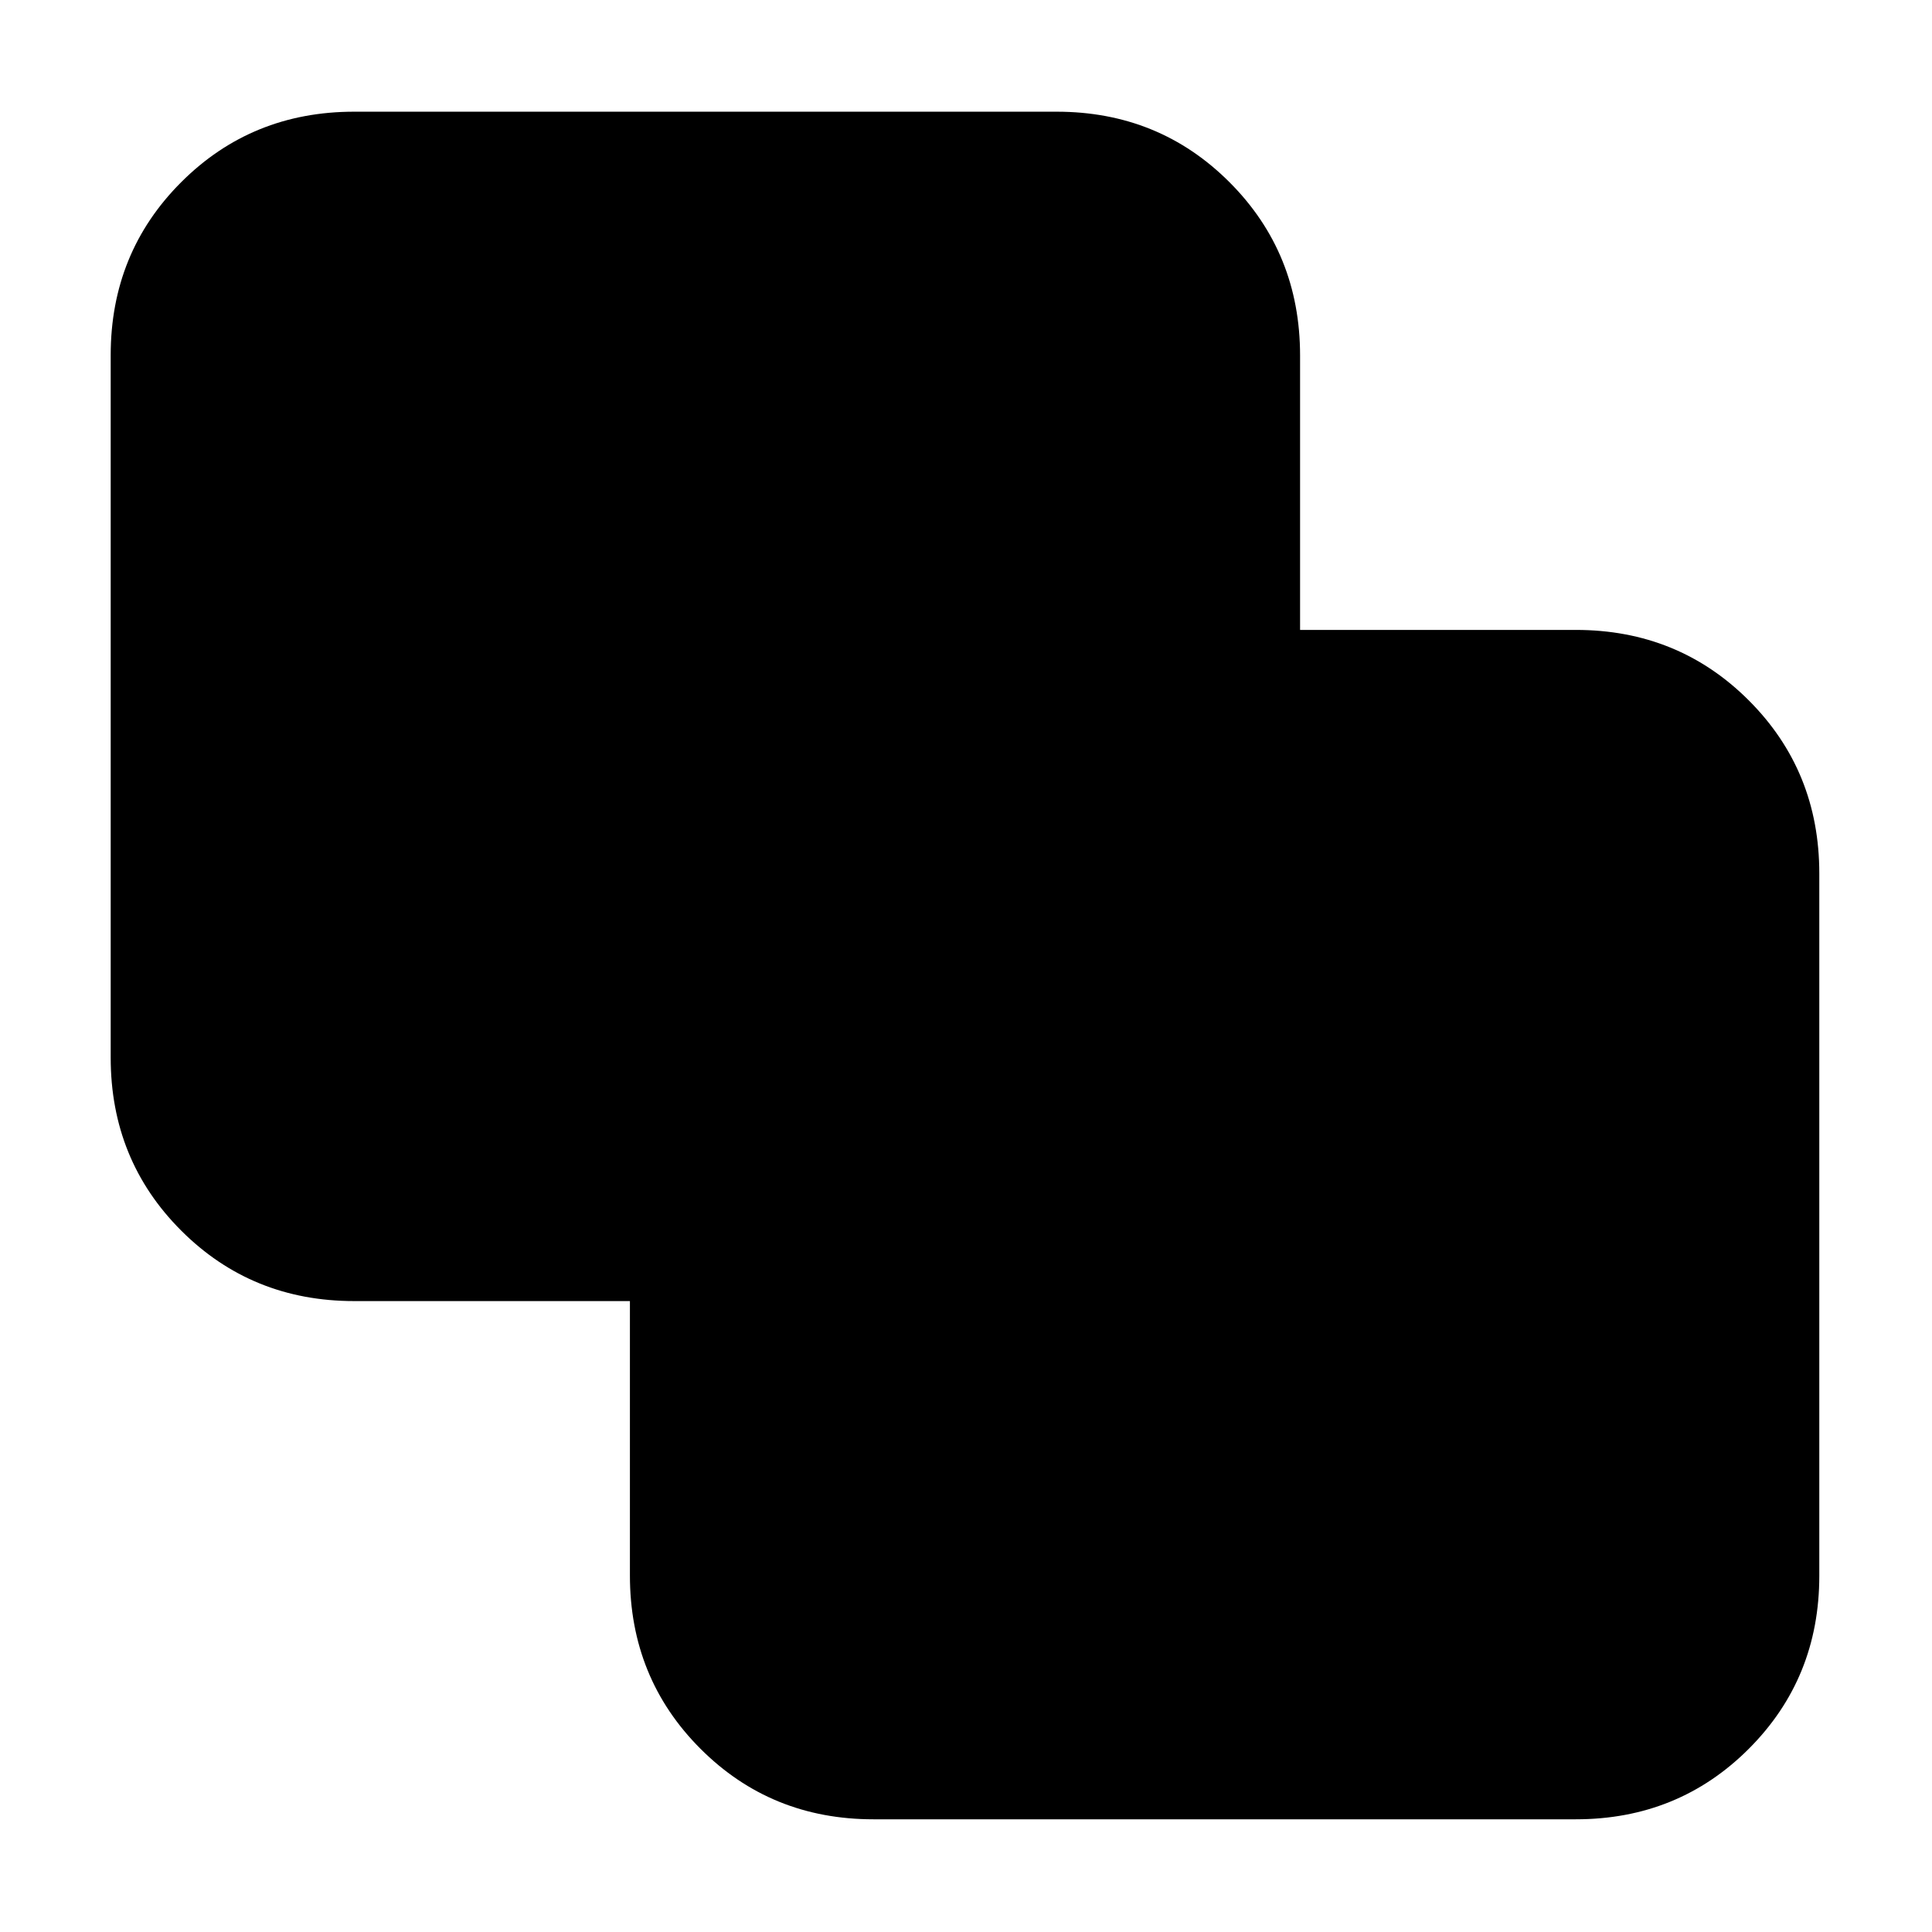<svg xmlns="http://www.w3.org/2000/svg" height="24" viewBox="0 -960 960 960" width="24"><path d="M434-56q-50.94 0-85.97-35.08T313-177.17V-313.5H176q-50.94 0-85.97-35.03T55-434.5v-349q0-50.94 35.03-85.97T176-904.5h349q50.94 0 85.97 35.08T646-783.33V-647h137q50.94 0 85.97 35.03T904-526v349q0 50.94-35.03 85.97T783-56H434Z"/></svg>